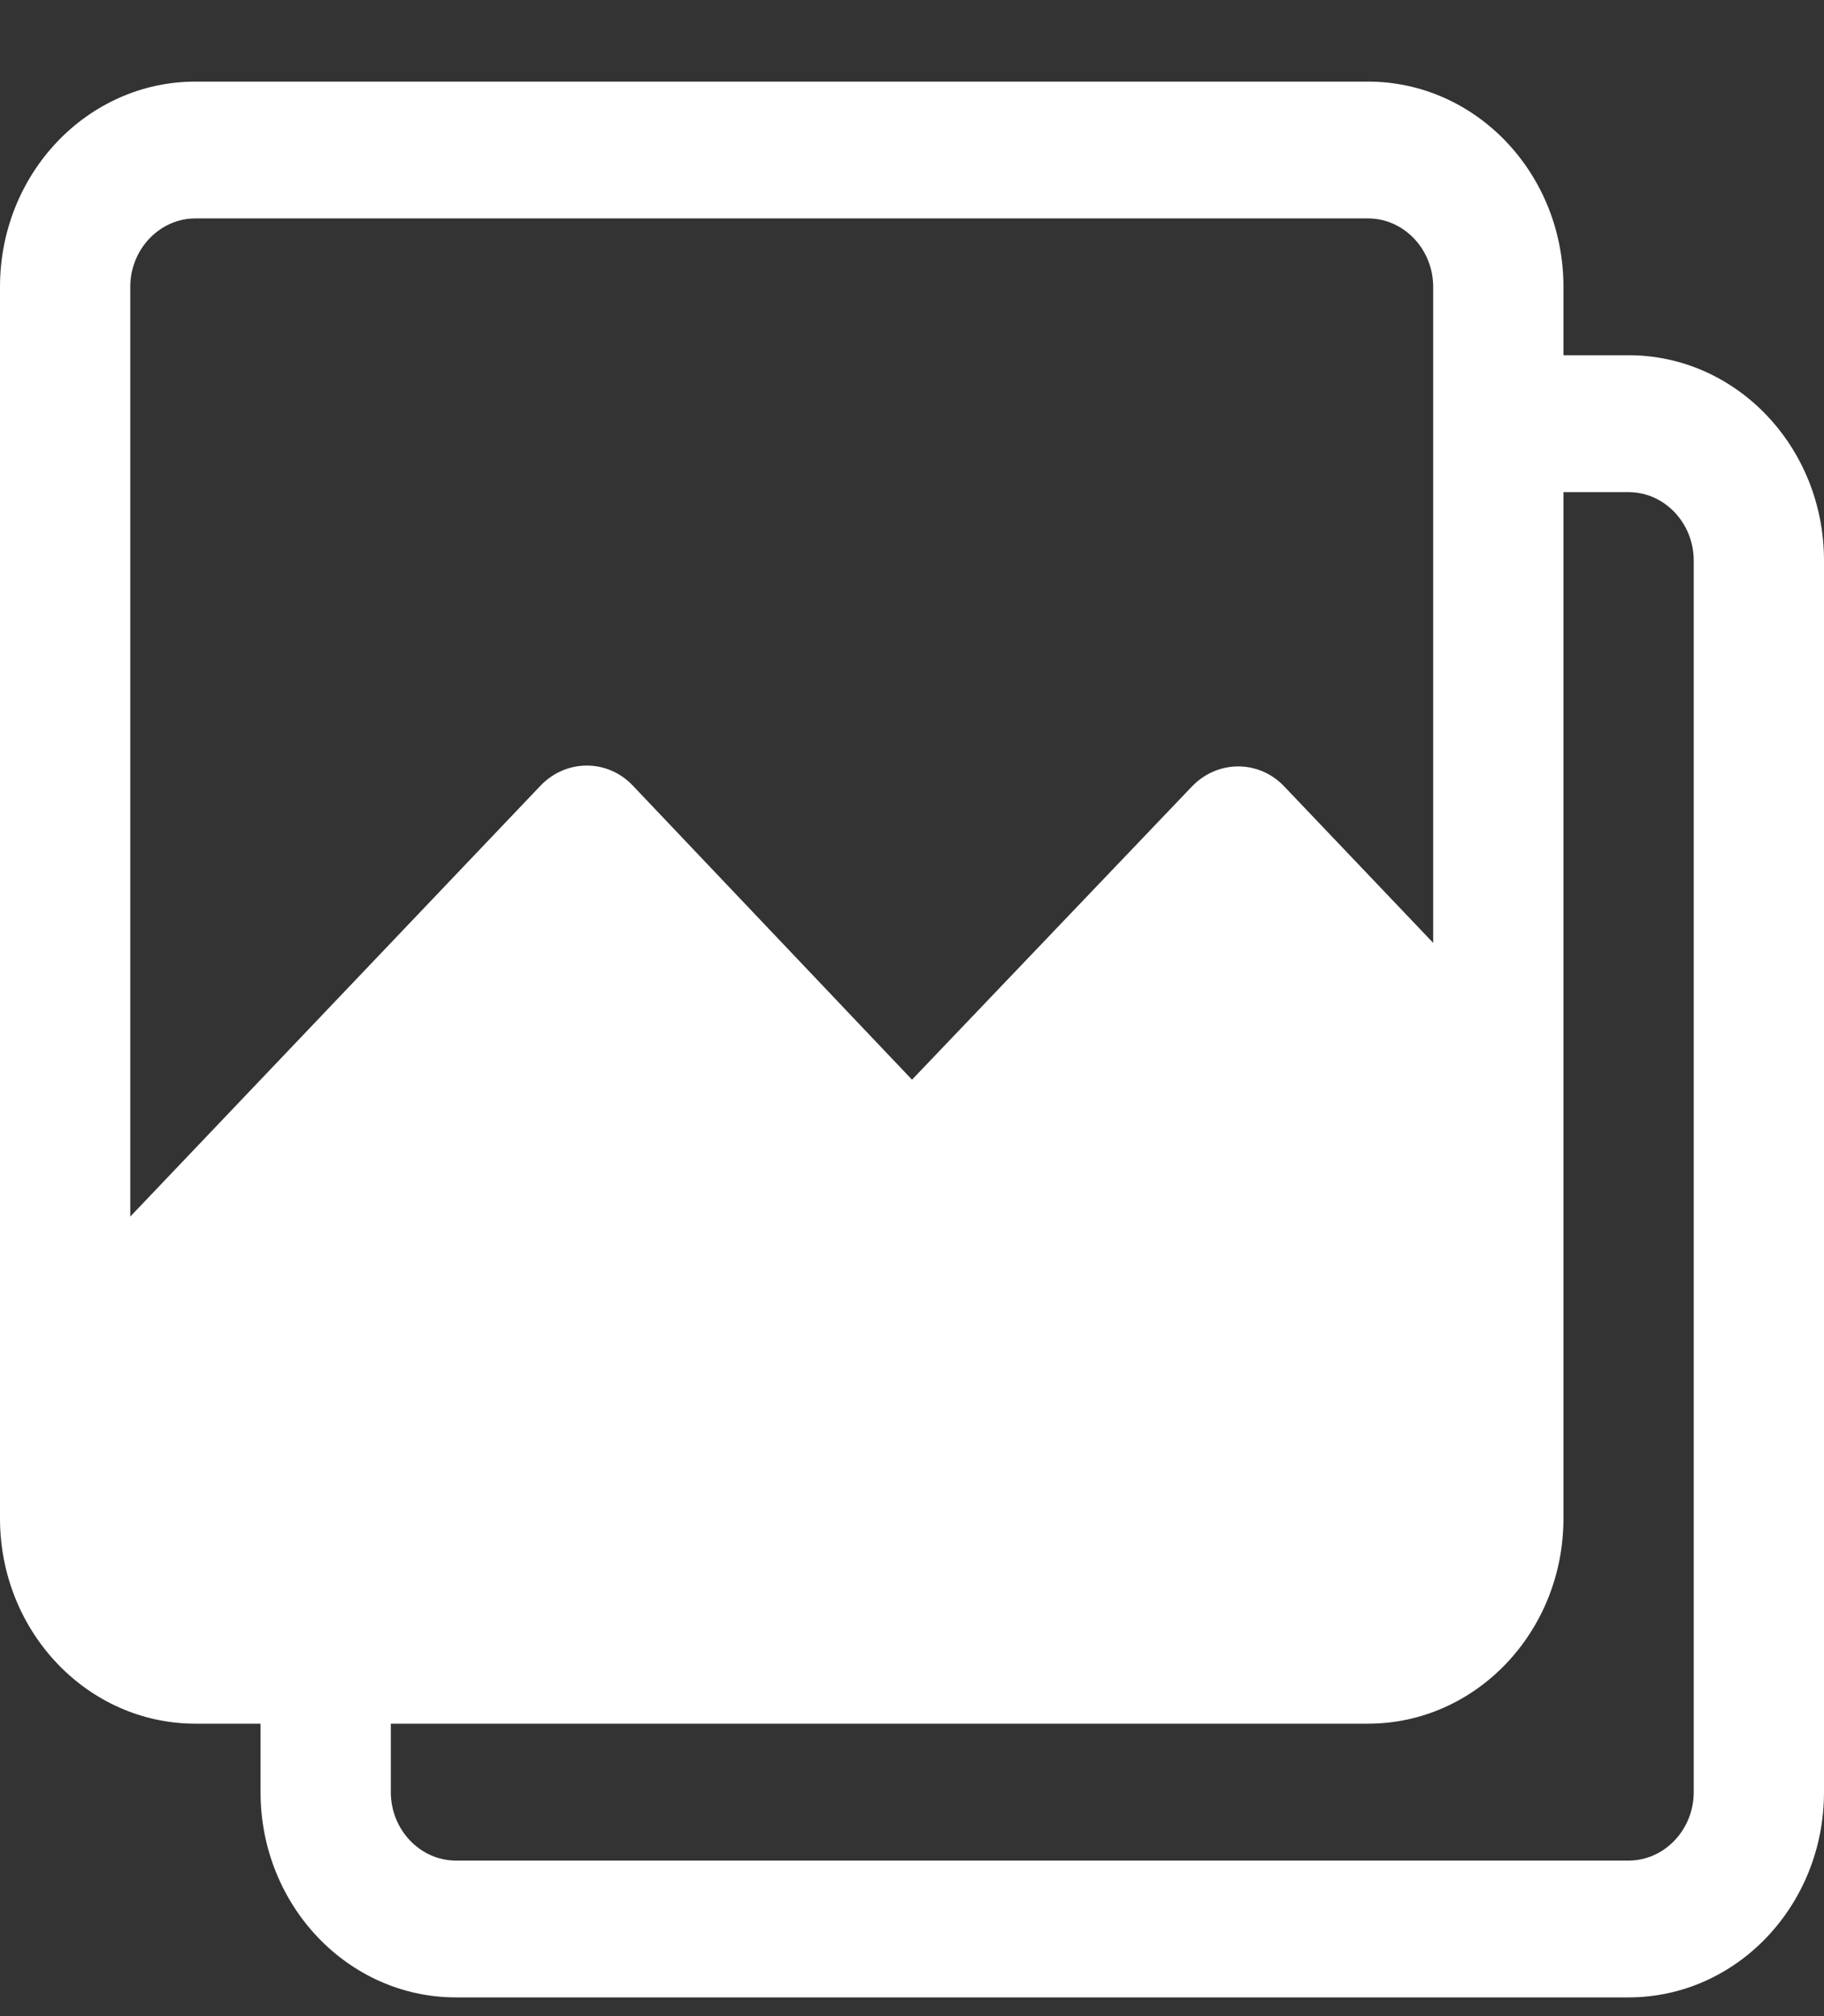 <svg width="19" height="21" viewBox="0 0 19 21" fill="none" xmlns="http://www.w3.org/2000/svg">
<rect x="0" y="0" width="19" height="21" fill="#333333" stroke="none"/>
<path d="M19 6.551V5.839C19 4.658 18.088 3.7 16.964 3.7H16.286V2.988C16.286 1.807 15.374 0.85 14.25 0.85H2.036C0.912 0.85 0 1.807 0 2.988V15.816C0 16.997 0.912 17.954 2.036 17.954H2.714V18.667C2.714 19.848 3.626 20.805 4.75 20.805H16.964C18.088 20.805 19 19.848 19 18.667V6.551ZM1.357 12.672V2.988C1.357 2.596 1.663 2.275 2.036 2.275H14.25C14.623 2.275 14.929 2.596 14.929 2.988V9.821L13.376 8.19C13.113 7.914 12.685 7.914 12.418 8.19L9.5 11.246L6.591 8.182C6.328 7.905 5.899 7.905 5.632 8.182L1.357 12.672ZM17.643 18.667C17.643 19.059 17.337 19.38 16.964 19.38H4.75C4.377 19.38 4.071 19.059 4.071 18.667V17.954H14.25C15.374 17.954 16.286 16.997 16.286 15.816V5.126H16.964C17.337 5.126 17.643 5.447 17.643 5.839V18.667Z" fill="white"/>
</svg>
